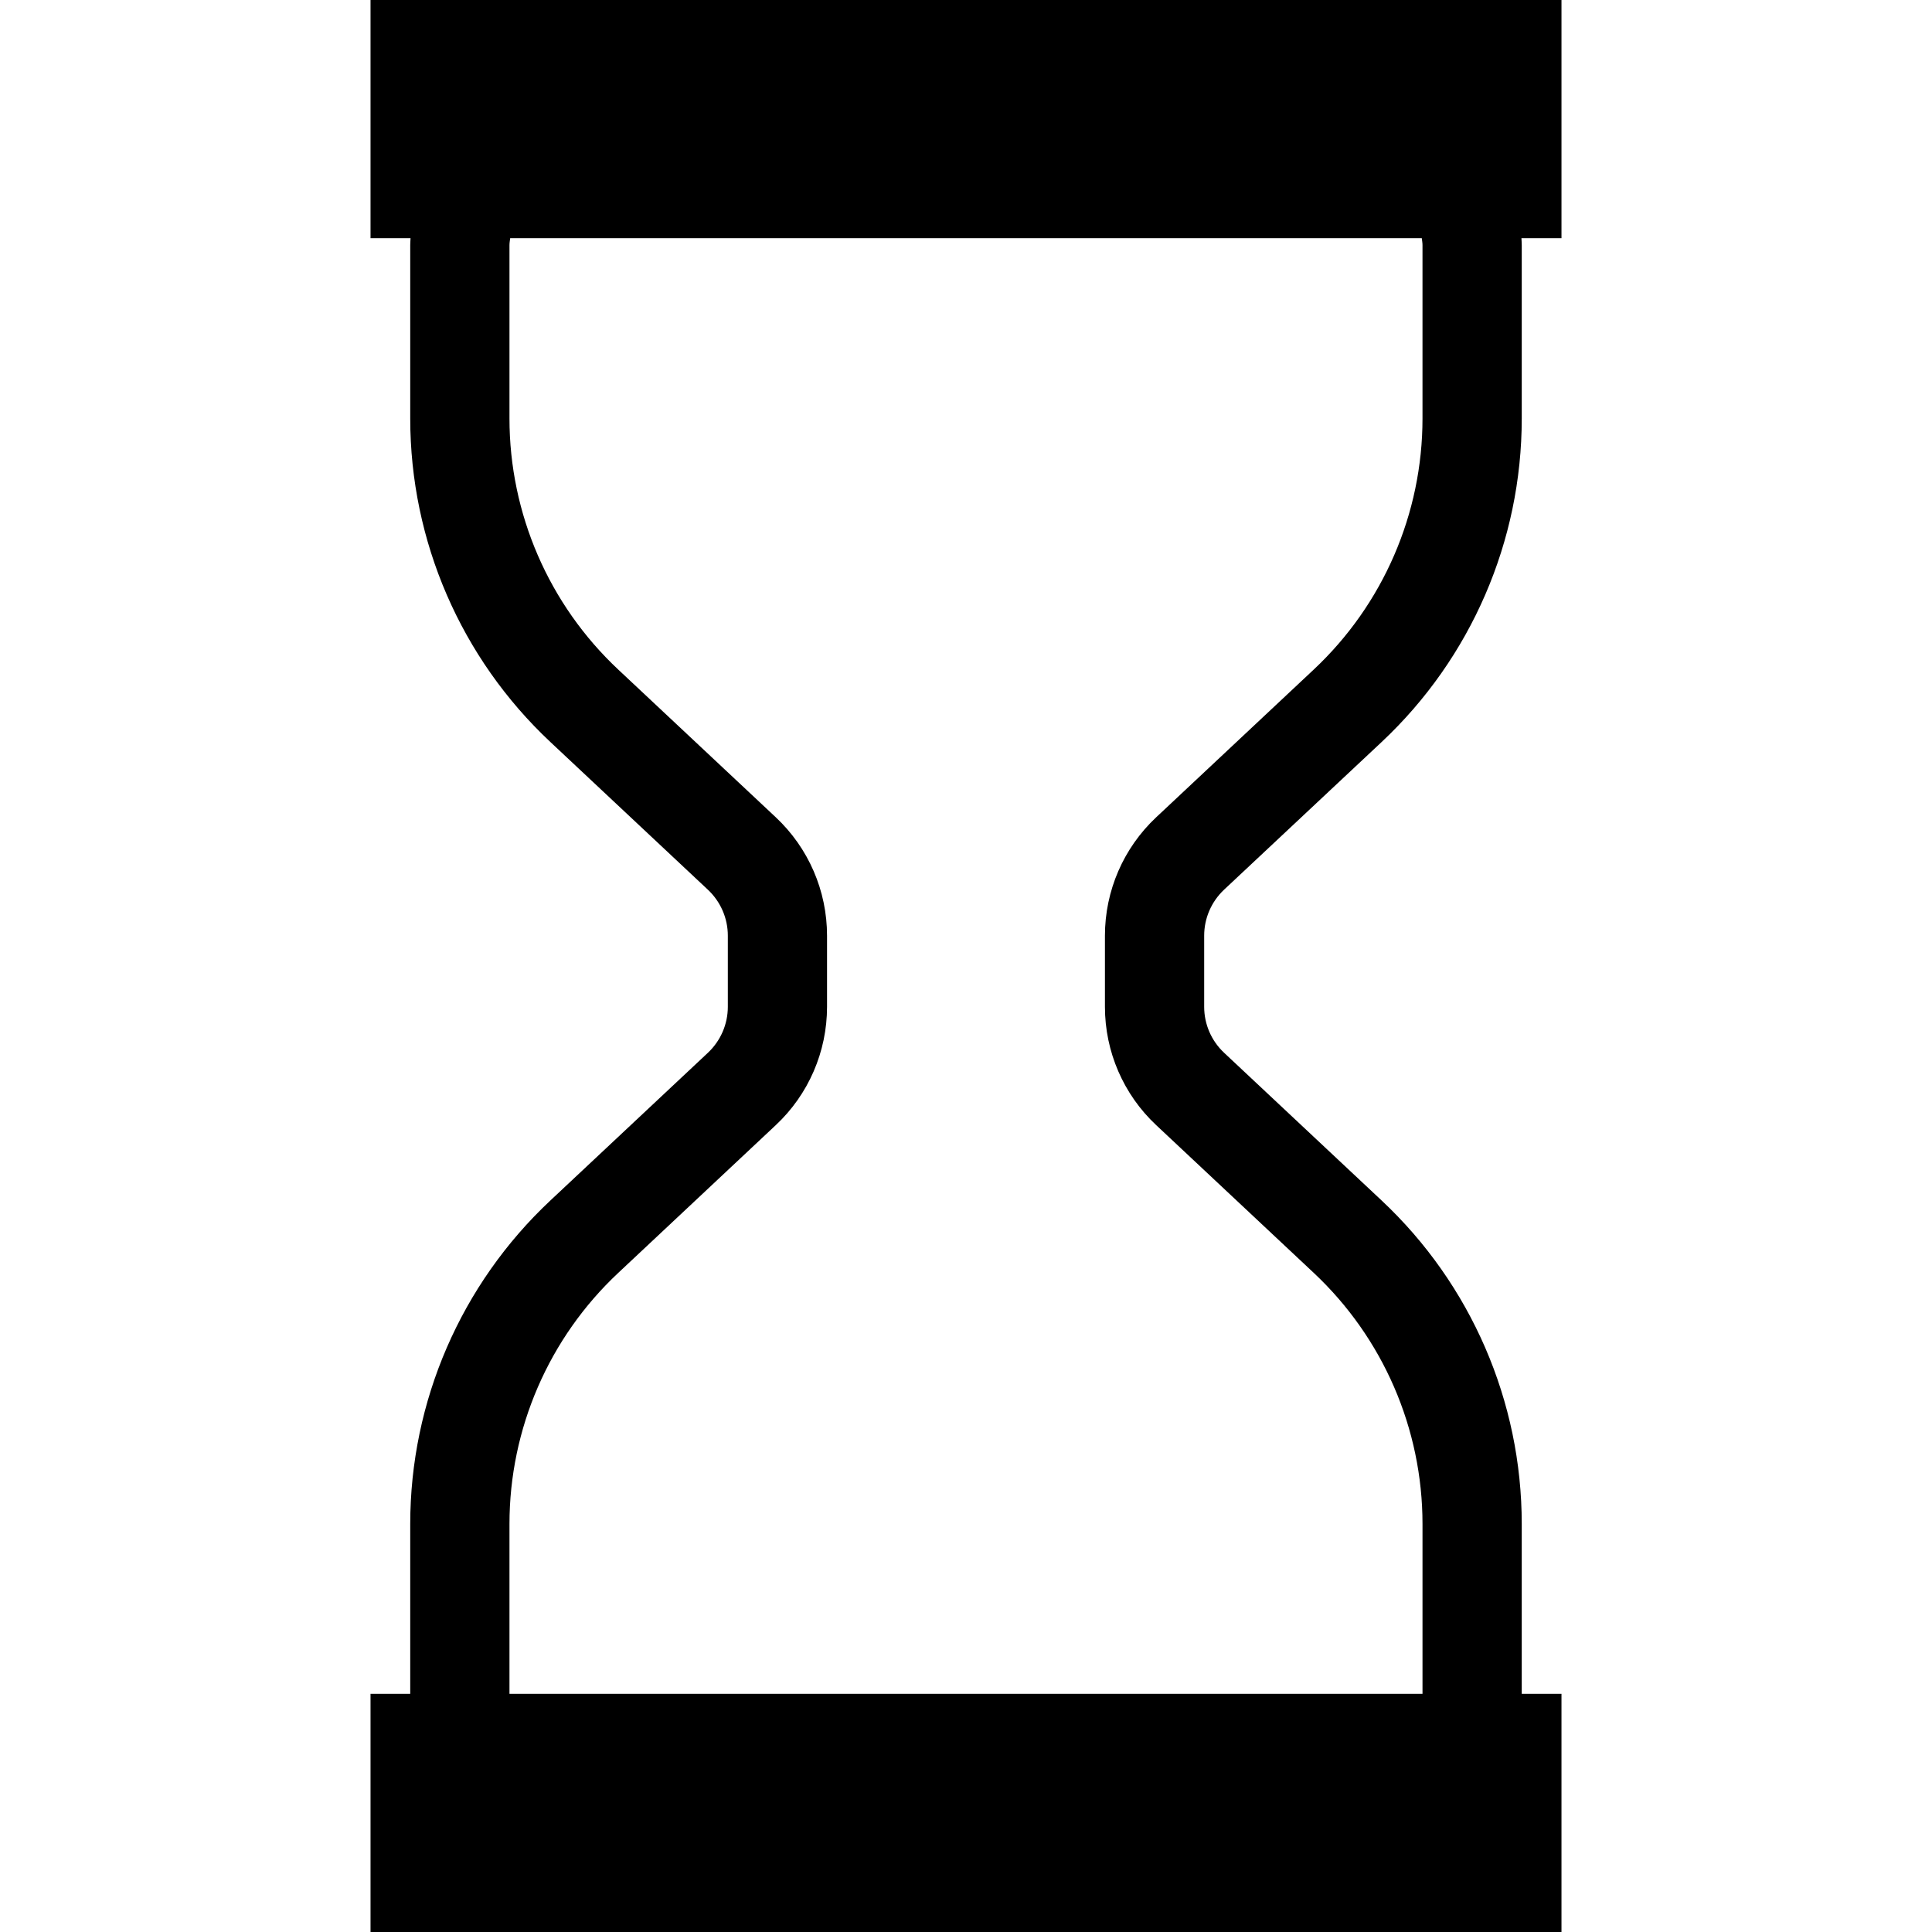 <!DOCTYPE svg PUBLIC "-//W3C//DTD SVG 1.1//EN" "http://www.w3.org/Graphics/SVG/1.1/DTD/svg11.dtd">
<!-- Uploaded to: SVG Repo, www.svgrepo.com, Transformed by: SVG Repo Mixer Tools -->
<svg height="256px" width="256px" version="1.1" id="_x32_" xmlns="http://www.w3.org/2000/svg" xmlns:xlink="http://www.w3.org/1999/xlink" viewBox="0 0 512 512" xml:space="preserve" fill="#000000">
<g id="SVGRepo_bgCarrier" stroke-width="0"/>
<g id="SVGRepo_tracerCarrier" stroke-linecap="round" stroke-linejoin="round"/>
<g id="SVGRepo_iconCarrier"> <style type="text/css"> .st0{fill:#000000;} </style> <g> <path class="st0" d="M413.807,0H98.193v63.123h10.603c-0.018,0.619-0.081,1.22-0.081,1.83v45.955 c0,32.49,13.446,63.526,37.145,85.736l41.748,39.147c3.354,3.157,5.274,7.543,5.274,12.163v18.864c0,4.62-1.92,9.015-5.274,12.173 l-41.748,39.146c-23.698,22.21-37.145,53.238-37.145,85.737v45.003H98.193V512h315.615v-63.123h-10.53v-45.003 c0-32.499-13.447-63.527-37.137-85.737l-41.747-39.146c-3.364-3.158-5.275-7.553-5.275-12.173v-18.864 c0-4.62,1.912-9.006,5.257-12.163l41.766-39.147c23.69-22.21,37.137-53.246,37.137-85.736V64.953c0-0.61-0.054-1.211-0.081-1.83 h10.611V0z M292.819,247.954v18.864c0,11.885,4.915,23.242,13.581,31.351l41.747,39.146c18.389,17.24,28.83,41.344,28.83,66.559 v45.003H135.015v-45.003c0-25.215,10.441-49.319,28.83-66.55l41.748-39.155c8.664-8.109,13.581-19.466,13.581-31.351v-18.864 c0-11.886-4.916-23.233-13.581-31.36l-41.748-39.146c-18.388-17.232-28.83-41.326-28.83-66.54V64.953 c0-0.628,0.117-1.211,0.188-1.83h241.585c0.072,0.619,0.188,1.202,0.188,1.83v45.955c0,25.215-10.441,49.308-28.83,66.54 l-41.747,39.146C297.734,224.721,292.819,236.068,292.819,247.954z"/> </g> </g>
</svg>